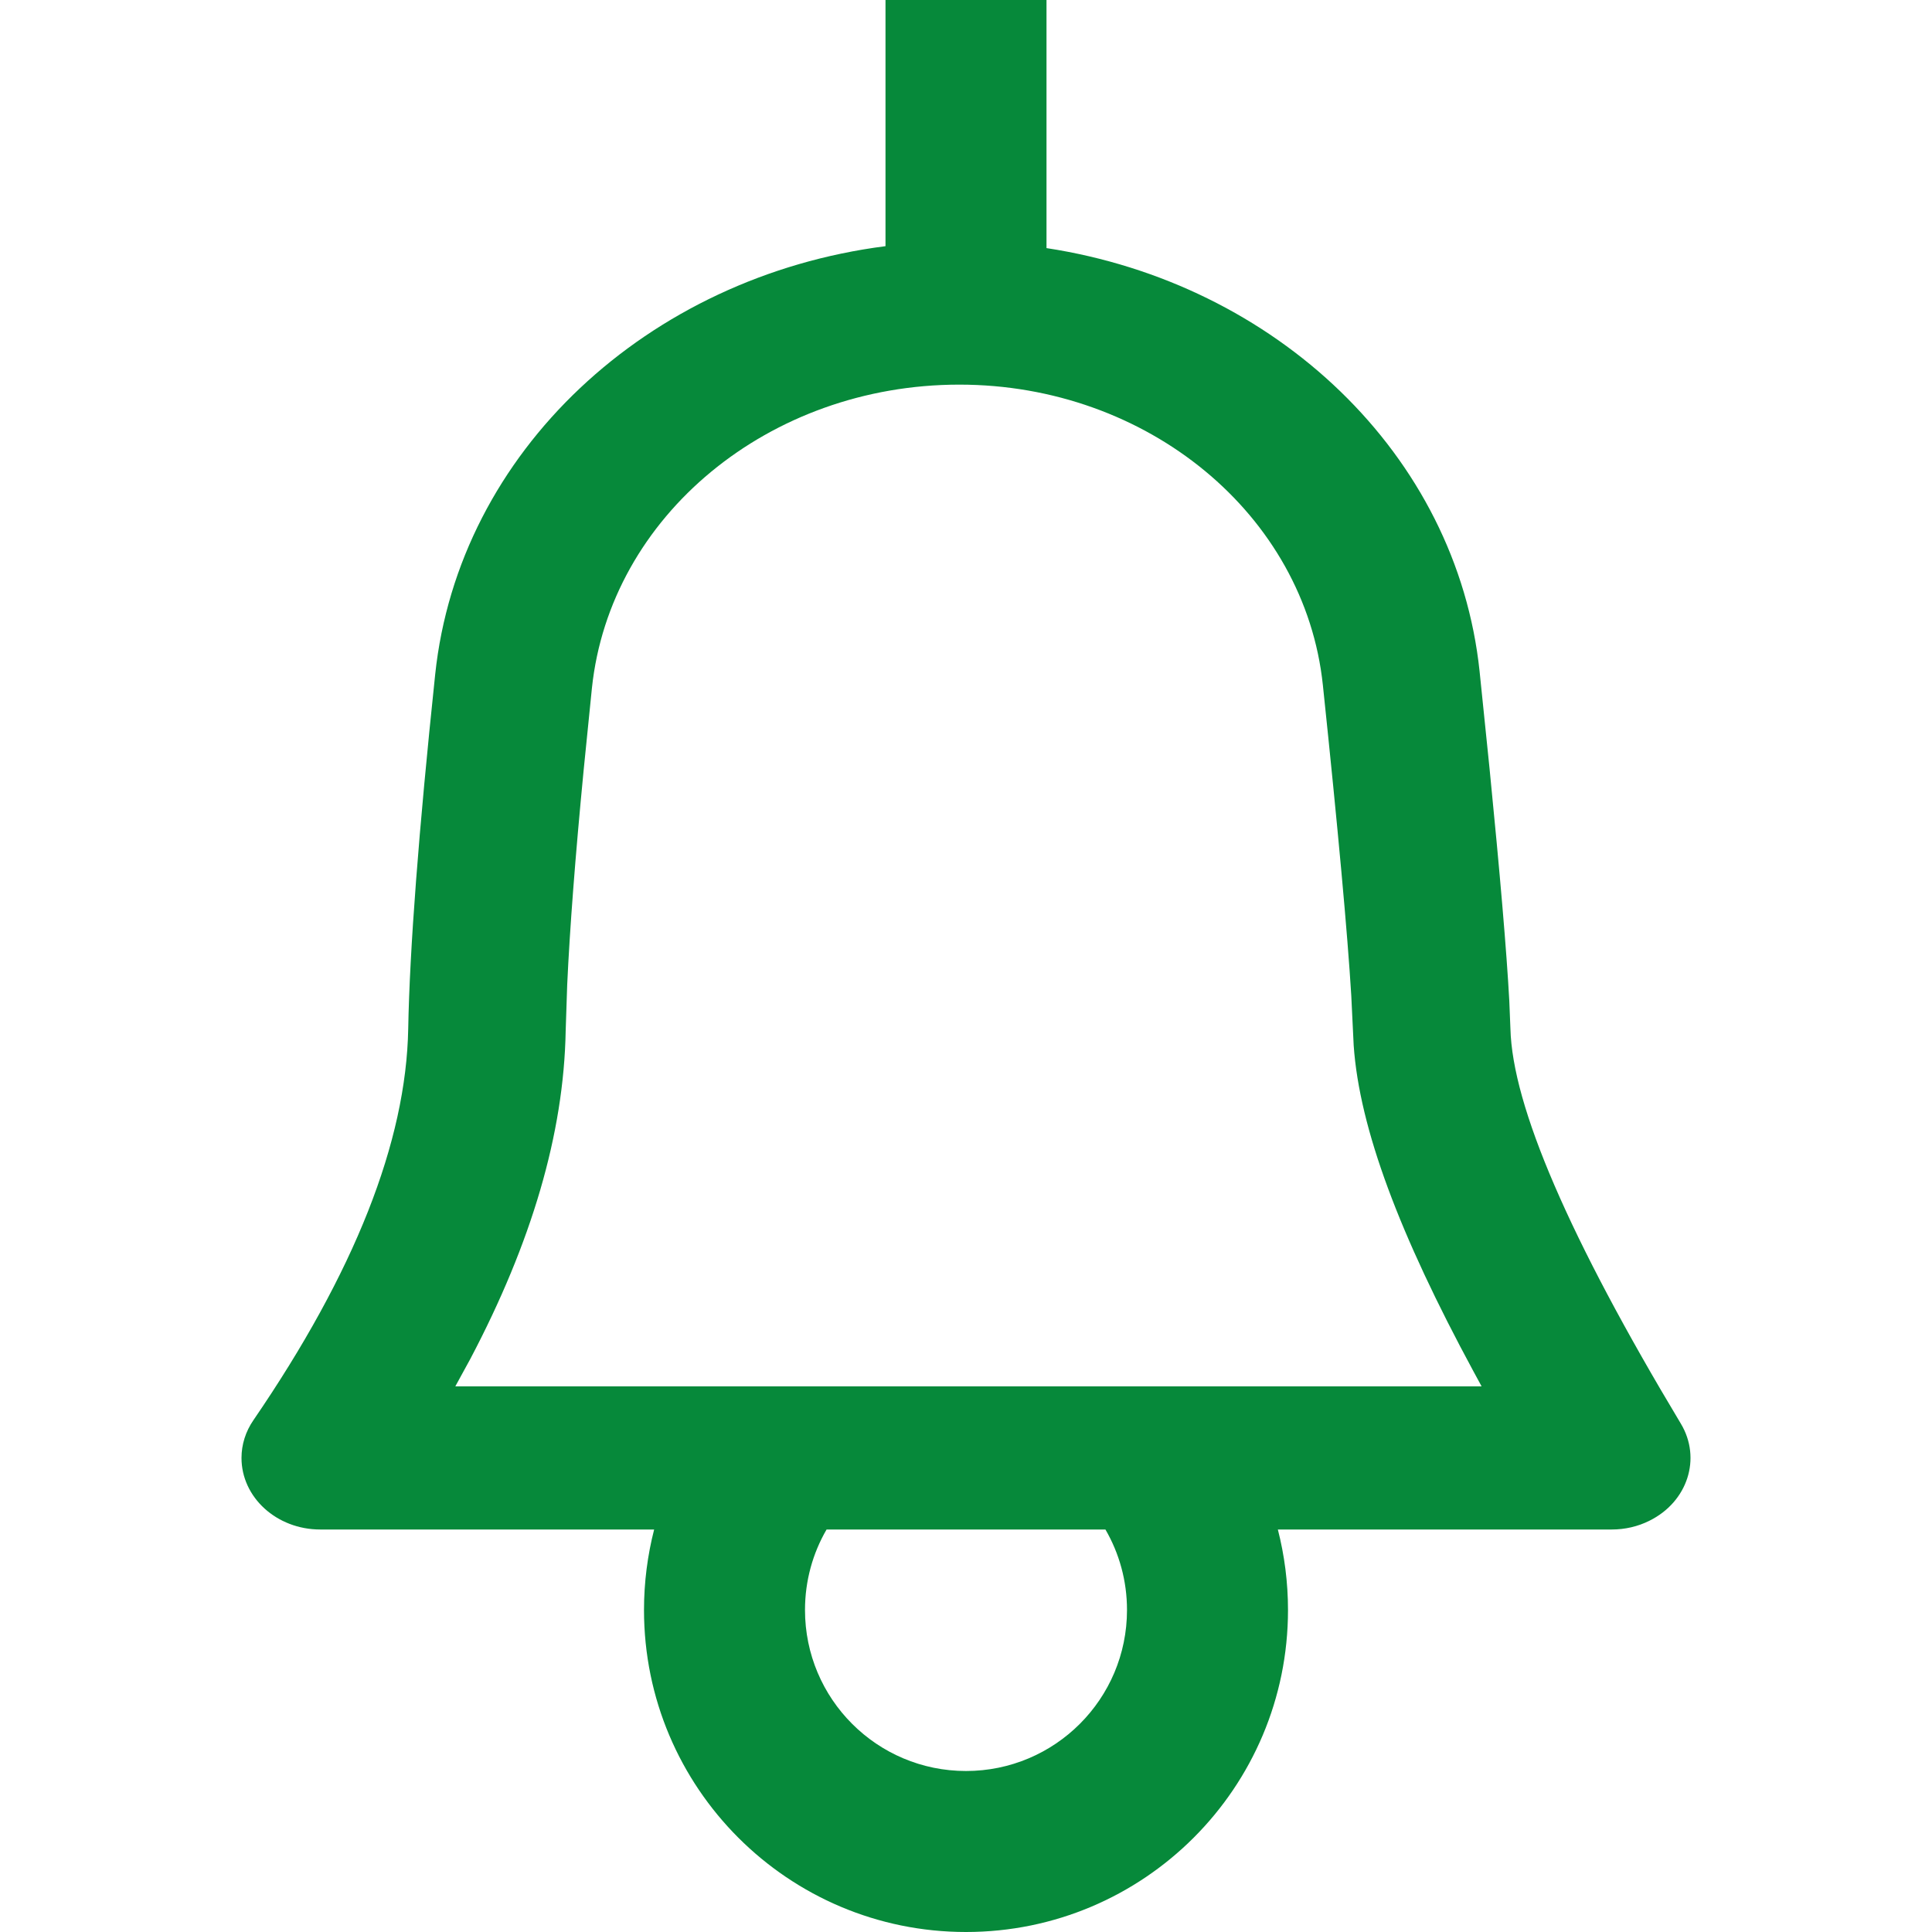 <svg id="BellGreen" width="24" height="24" viewBox="0 0 24 24" fill="none" xmlns="http://www.w3.org/2000/svg">
<path fill-rule="evenodd" clip-rule="evenodd" d="M11 0H13V3.082C15.85 3.518 18.097 5.646 18.38 8.34L18.504 9.55C18.634 10.861 18.716 11.822 18.749 12.433L18.763 12.778C18.787 13.739 19.493 15.375 20.88 17.685C21.139 18.116 20.965 18.656 20.49 18.891C20.347 18.963 20.186 19 20.022 19H15.874C15.956 19.32 16 19.655 16 20C16 22.209 14.209 24 12 24C9.791 24 8 22.209 8 20C8 19.655 8.044 19.32 8.126 19H3.978C3.438 19 3 18.602 3 18.111C3 17.945 3.051 17.783 3.148 17.642C4.405 15.805 5.046 14.183 5.071 12.778C5.089 11.794 5.201 10.328 5.406 8.378C5.698 5.61 8.047 3.436 11 3.058V0ZM10.268 19C10.097 19.294 10 19.636 10 20C10 21.105 10.895 22 12 22C13.105 22 14 21.105 14 20C14 19.636 13.903 19.294 13.732 19H10.268ZM11.917 4.778C9.554 4.778 7.578 6.41 7.353 8.548L7.25 9.57C7.146 10.648 7.078 11.537 7.046 12.233L7.027 12.807C7.004 14.085 6.602 15.439 5.843 16.88L5.656 17.222H18.405L18.303 17.034C17.386 15.338 16.888 14.021 16.816 12.988L16.786 12.368C16.74 11.604 16.622 10.309 16.433 8.509C16.21 6.393 14.255 4.778 11.917 4.778Z" fill="#06893A"/>
</svg>
